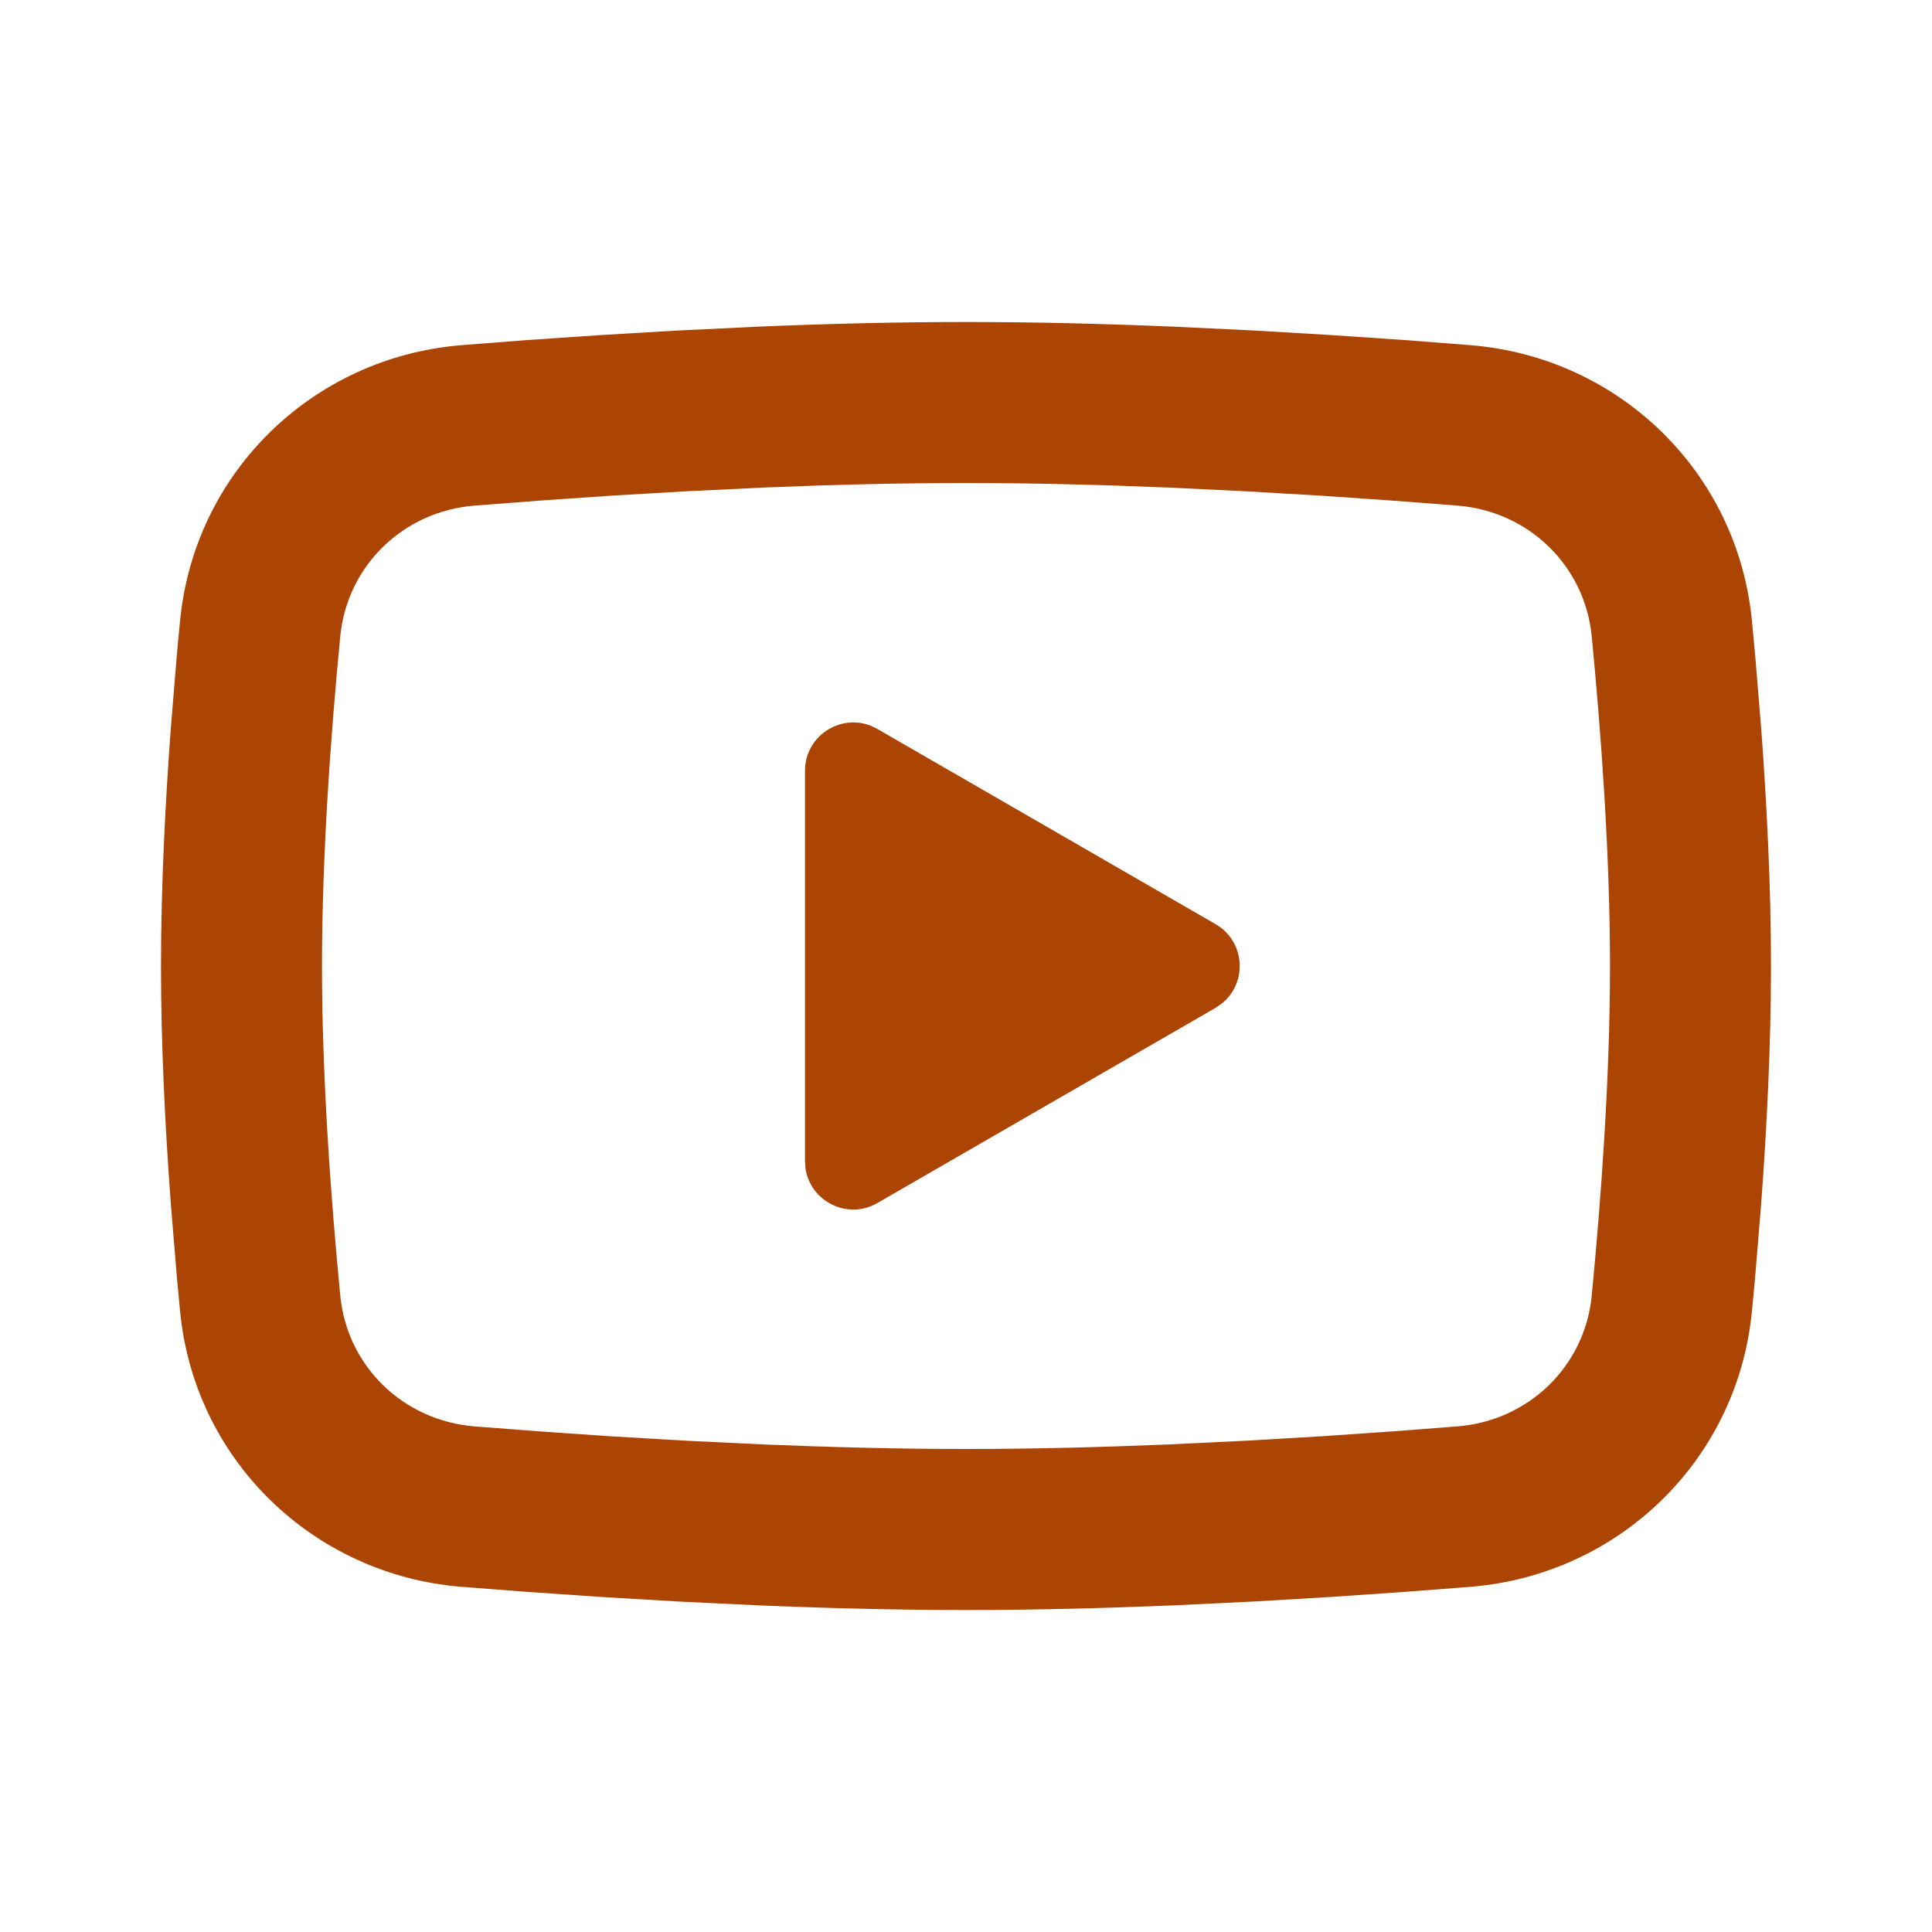 <?xml version='1.0' encoding='UTF-8'?><svg width='72px' height='72px' viewBox='0 0 24 24' version='1.1' xmlns='http://www.w3.org/2000/svg' xmlns:xlink='http://www.w3.org/1999/xlink'><title>youtube_line</title><g id='页面-1' stroke='none' stroke-width='1' fill='none' fill-rule='evenodd'><g id='Brand' transform='translate(-912, -0)' fill-rule='nonzero'><g id='youtube_line' transform='translate(912, 0)'><path d='M24,0 L24,24 L0,24 L0,0 L24,0 Z M12.593,23.258 L12.582,23.26 L12.511,23.295 L12.492,23.299 L12.492,23.299 L12.477,23.295 L12.406,23.26 C12.396,23.256 12.387,23.259 12.382,23.265 L12.378,23.276 L12.361,23.703 L12.366,23.723 L12.377,23.736 L12.48,23.81 L12.495,23.814 L12.495,23.814 L12.507,23.81 L12.611,23.736 L12.623,23.72 L12.623,23.72 L12.627,23.703 L12.61,23.276 C12.608,23.266 12.601,23.259 12.593,23.258 L12.593,23.258 Z M12.858,23.145 L12.845,23.147 L12.66,23.24 L12.65,23.25 L12.65,23.25 L12.647,23.261 L12.665,23.691 L12.67,23.703 L12.67,23.703 L12.678,23.71 L12.879,23.803 C12.891,23.807 12.902,23.803 12.908,23.795 L12.912,23.781 L12.878,23.167 C12.875,23.155 12.867,23.147 12.858,23.145 L12.858,23.145 Z M12.143,23.147 C12.133,23.142 12.122,23.145 12.116,23.153 L12.11,23.167 L12.076,23.781 C12.075,23.793 12.083,23.802 12.093,23.805 L12.108,23.803 L12.309,23.71 L12.319,23.702 L12.319,23.702 L12.323,23.691 L12.34,23.261 L12.337,23.249 L12.337,23.249 L12.328,23.24 L12.143,23.147 Z' id='MingCute' fill-rule='nonzero'></path><path d='M12,4 C12.855,4 13.732,4.022 14.582,4.058 L15.586,4.106 L15.586,4.106 L16.547,4.163 L16.547,4.163 L17.448,4.224 L17.448,4.224 L18.268,4.288 L18.268,4.288 C20.107,4.437 21.584,5.859 21.763,7.711 L21.803,8.136 L21.803,8.136 L21.878,9.046 C21.948,9.989 22,11.017 22,12 C22,12.983 21.948,14.011 21.878,14.954 L21.803,15.864 C21.79,16.01 21.777,16.151 21.763,16.289 C21.584,18.141 20.107,19.563 18.268,19.712 L17.448,19.775 L17.448,19.775 L16.547,19.837 L16.547,19.837 L15.586,19.894 L15.586,19.894 L14.582,19.942 C13.732,19.978 12.855,20 12,20 C11.145,20 10.268,19.978 9.418,19.942 L8.414,19.894 L8.414,19.894 L7.453,19.837 L7.453,19.837 L6.552,19.775 L6.552,19.775 L5.731,19.712 L5.731,19.712 C3.894,19.563 2.416,18.141 2.237,16.289 L2.197,15.864 L2.197,15.864 L2.122,14.954 C2.052,14.011 2,12.983 2,12 C2,11.017 2.052,9.989 2.122,9.046 L2.197,8.136 C2.21,7.99 2.223,7.849 2.237,7.711 C2.416,5.859 3.894,4.437 5.731,4.288 L6.552,4.224 L6.552,4.224 L7.453,4.163 L7.453,4.163 L8.414,4.106 L8.414,4.106 L9.418,4.058 C10.268,4.022 11.145,4 12,4 Z M12,6 C11.175,6 10.326,6.022 9.5,6.056 L8.522,6.103 L8.522,6.103 L7.583,6.158 L7.583,6.158 L6.701,6.219 L6.701,6.219 L5.893,6.281 L5.893,6.281 C5.004,6.353 4.312,7.032 4.227,7.904 C4.11,9.113 4,10.618 4,12 C4,13.382 4.11,14.887 4.227,16.096 C4.312,16.968 5.004,17.646 5.893,17.719 L6.701,17.781 L6.701,17.781 L7.583,17.842 L7.583,17.842 L8.522,17.897 L8.522,17.897 L9.5,17.944 C10.326,17.978 11.175,18 12,18 C12.825,18 13.674,17.978 14.5,17.944 L15.478,17.897 L15.478,17.897 L16.417,17.842 L16.417,17.842 L17.299,17.781 L17.299,17.781 L18.107,17.719 L18.107,17.719 C18.996,17.646 19.688,16.968 19.773,16.096 C19.89,14.887 20,13.382 20,12 C20,10.618 19.89,9.113 19.773,7.904 C19.688,7.032 18.996,6.353 18.107,6.281 L17.299,6.219 L17.299,6.219 L16.417,6.158 L16.417,6.158 L15.478,6.103 L15.478,6.103 L14.5,6.056 C13.674,6.022 12.825,6 12,6 Z M10,9.575 C10,9.144 10.436,8.864 10.819,9.016 L10.9,9.056 L15.1,11.48 C15.469,11.694 15.498,12.202 15.185,12.46 L15.1,12.52 L10.9,14.944 C10.527,15.16 10.066,14.923 10.006,14.515 L10,14.425 L10,9.575 Z' id='形状' fill='#AC4403FF'></path></g></g></g></svg>